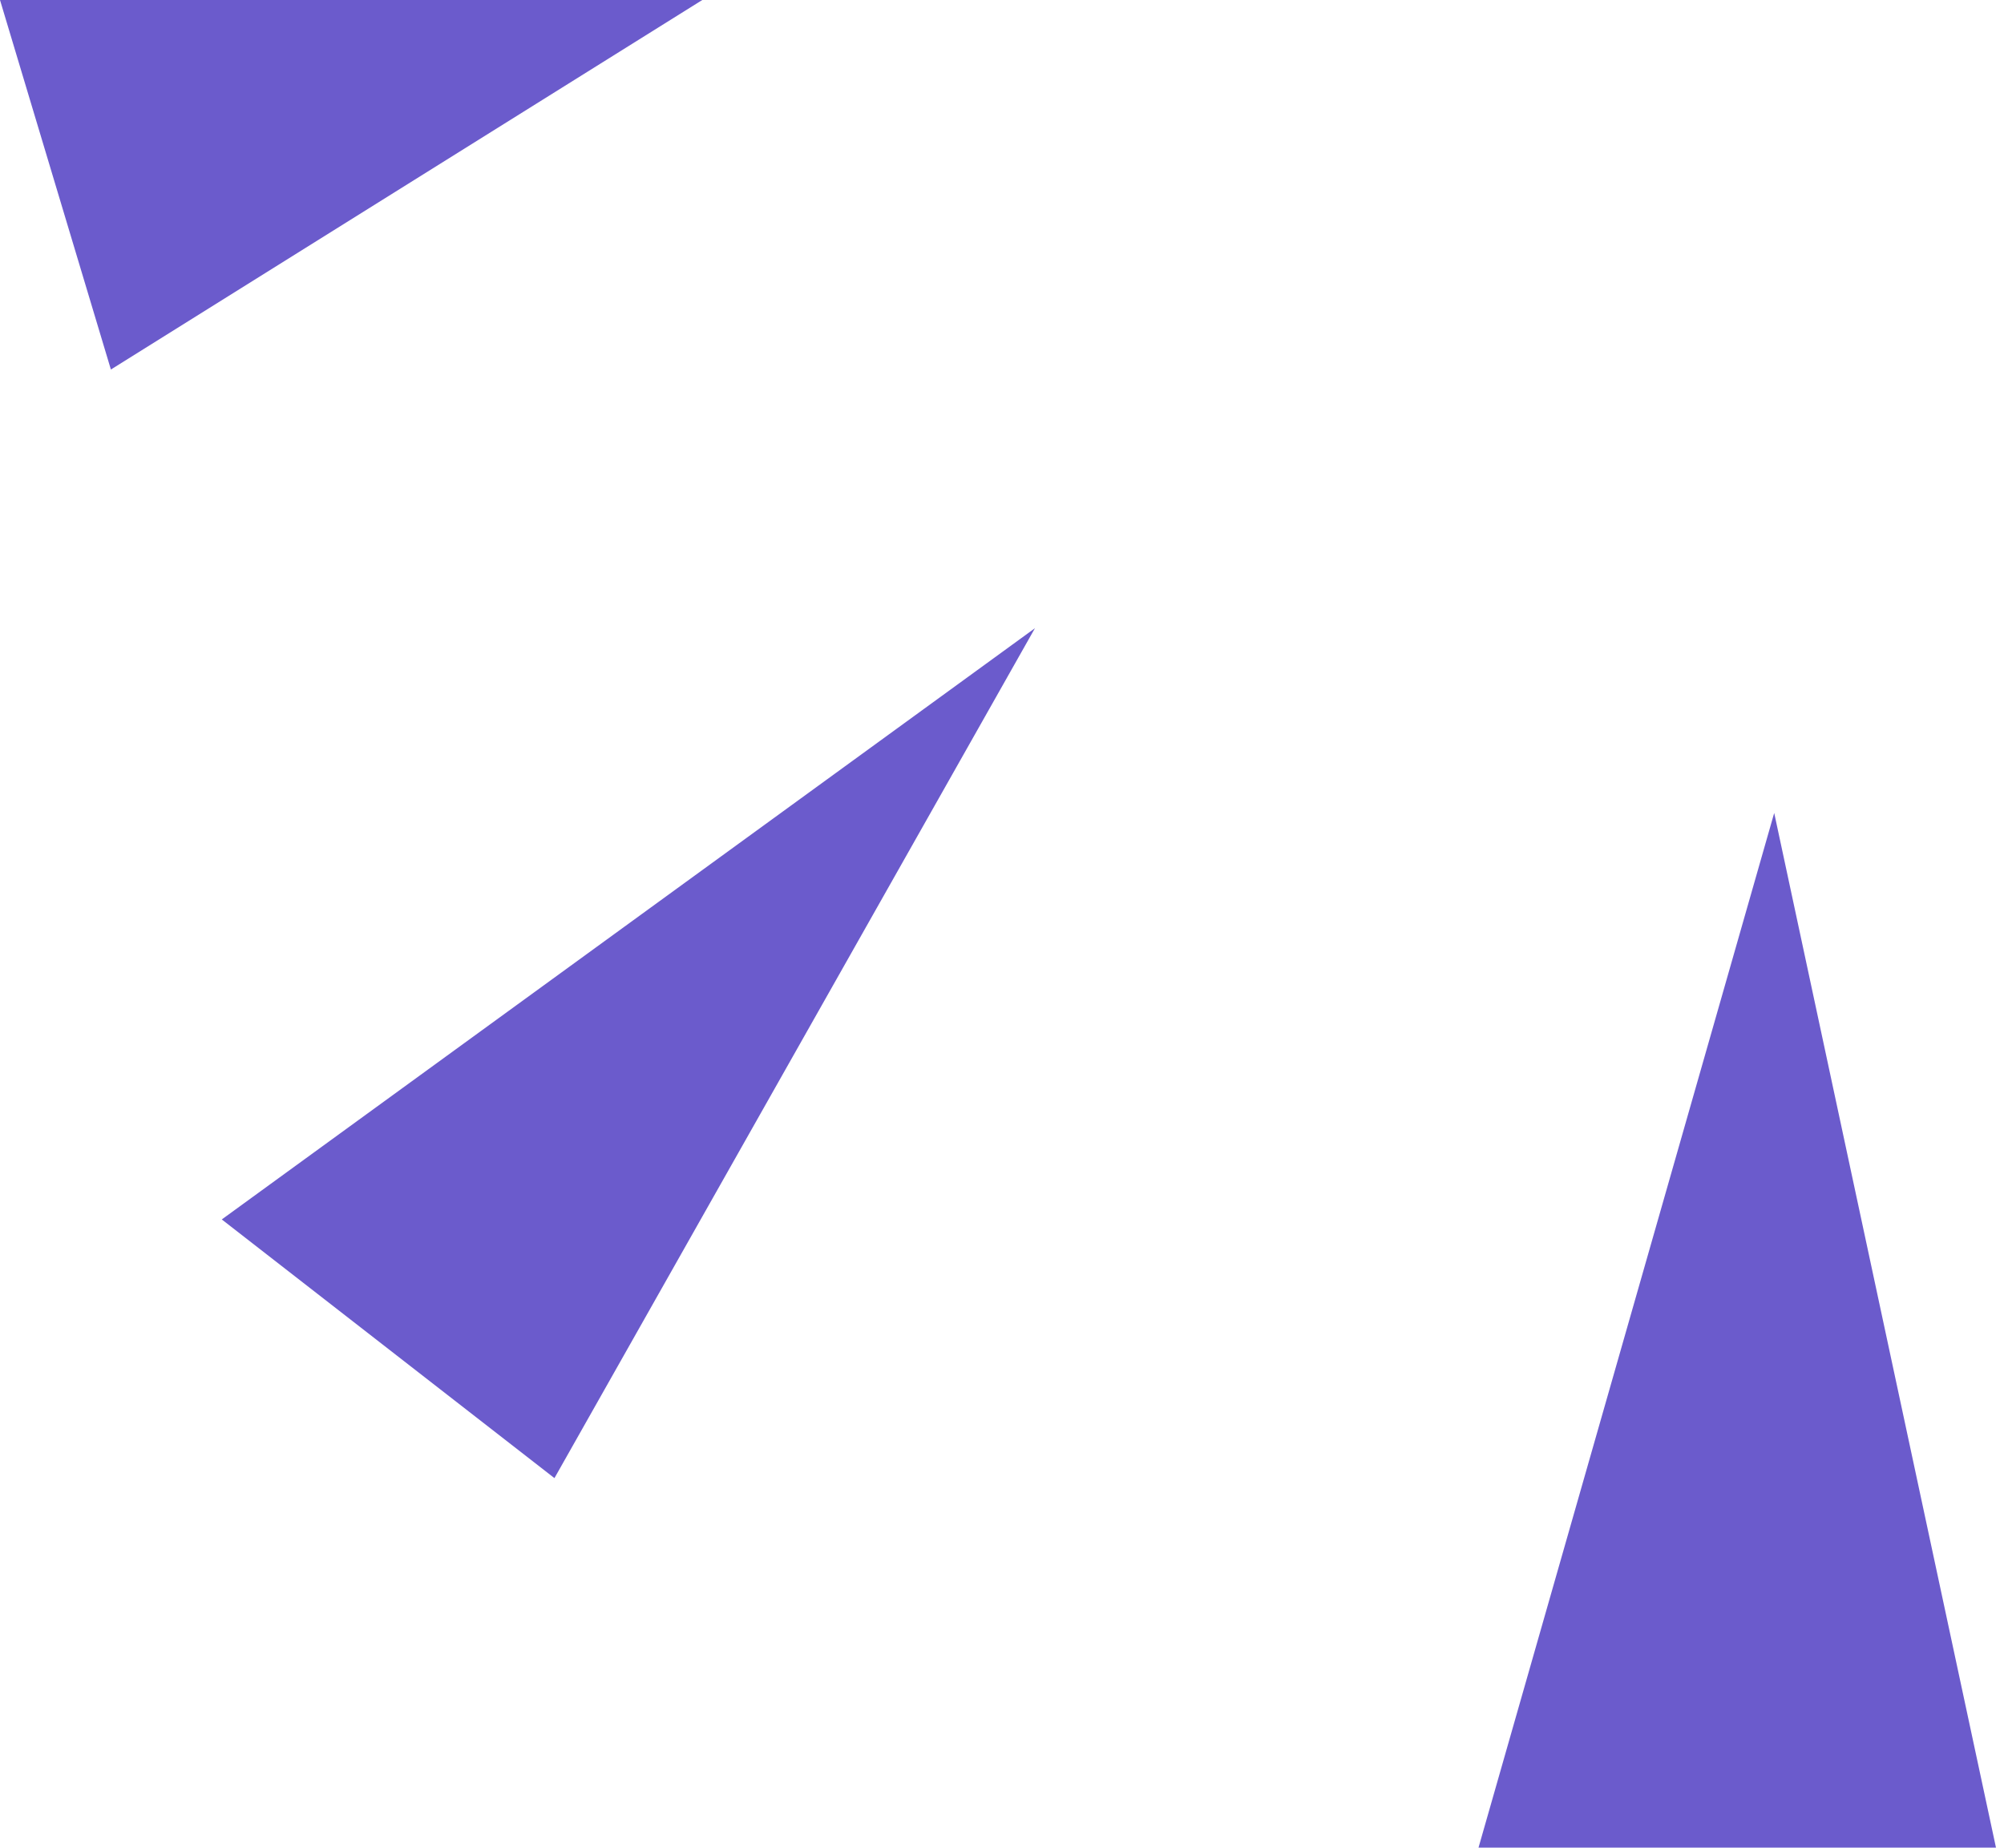 <svg width="180" height="166" viewBox="0 0 180 166" fill="none" xmlns="http://www.w3.org/2000/svg">
<path d="M9.96 33.2L0 0H63.08L9.96 33.2Z" fill="#6B5BCC"/>
<path d="M49.8 132.8L19.92 109.56L92.96 56.44L49.8 132.8Z" fill="#6B5BCC"/>
<path d="M179.28 166H132.8L159.36 73.04L179.28 166Z" fill="#6B5BCC"/>
</svg>
